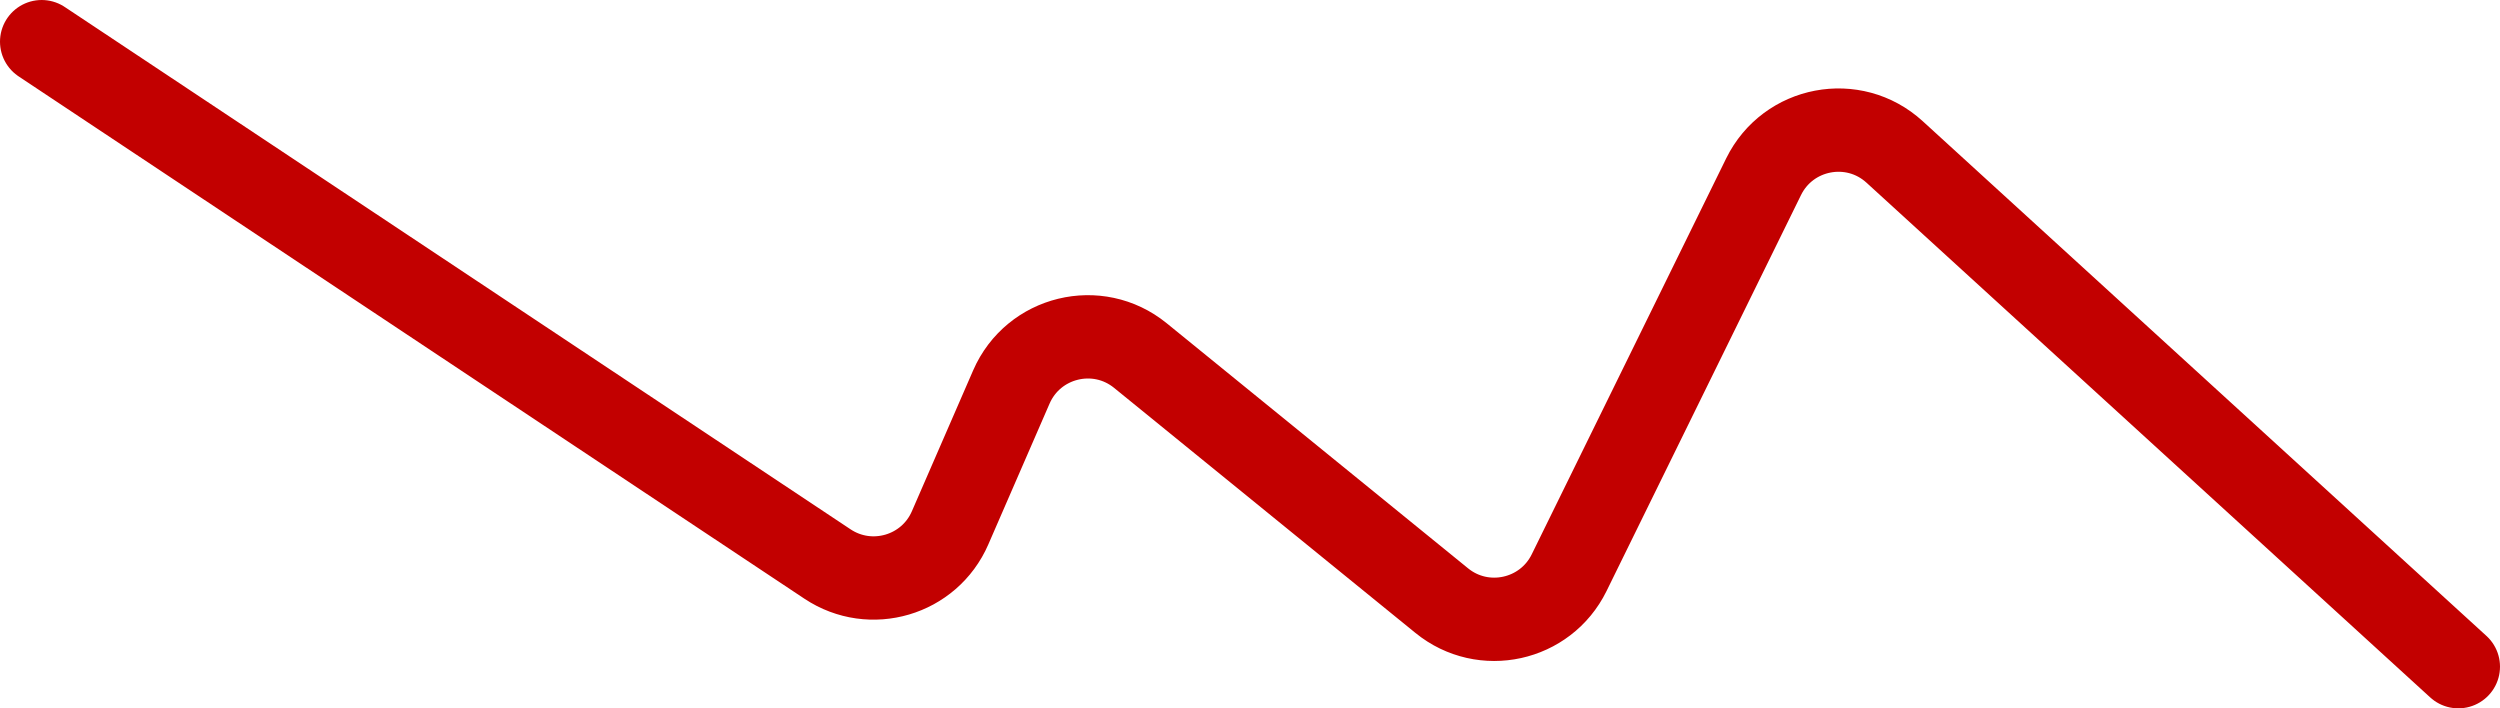 <svg width="60" height="17" viewBox="0 0 60 17" fill="none" xmlns="http://www.w3.org/2000/svg">
<path d="M1 1L19.861 13.537C20.898 14.226 22.306 13.811 22.802 12.669L24.273 9.287C24.802 8.073 26.342 7.698 27.369 8.533L34.602 14.415C35.599 15.226 37.092 14.899 37.659 13.745L42.326 4.242C42.914 3.045 44.485 2.747 45.47 3.646L59 16" stroke="#C20000" stroke-width="2" stroke-linecap="round" stroke-linejoin="round"/>
</svg>
